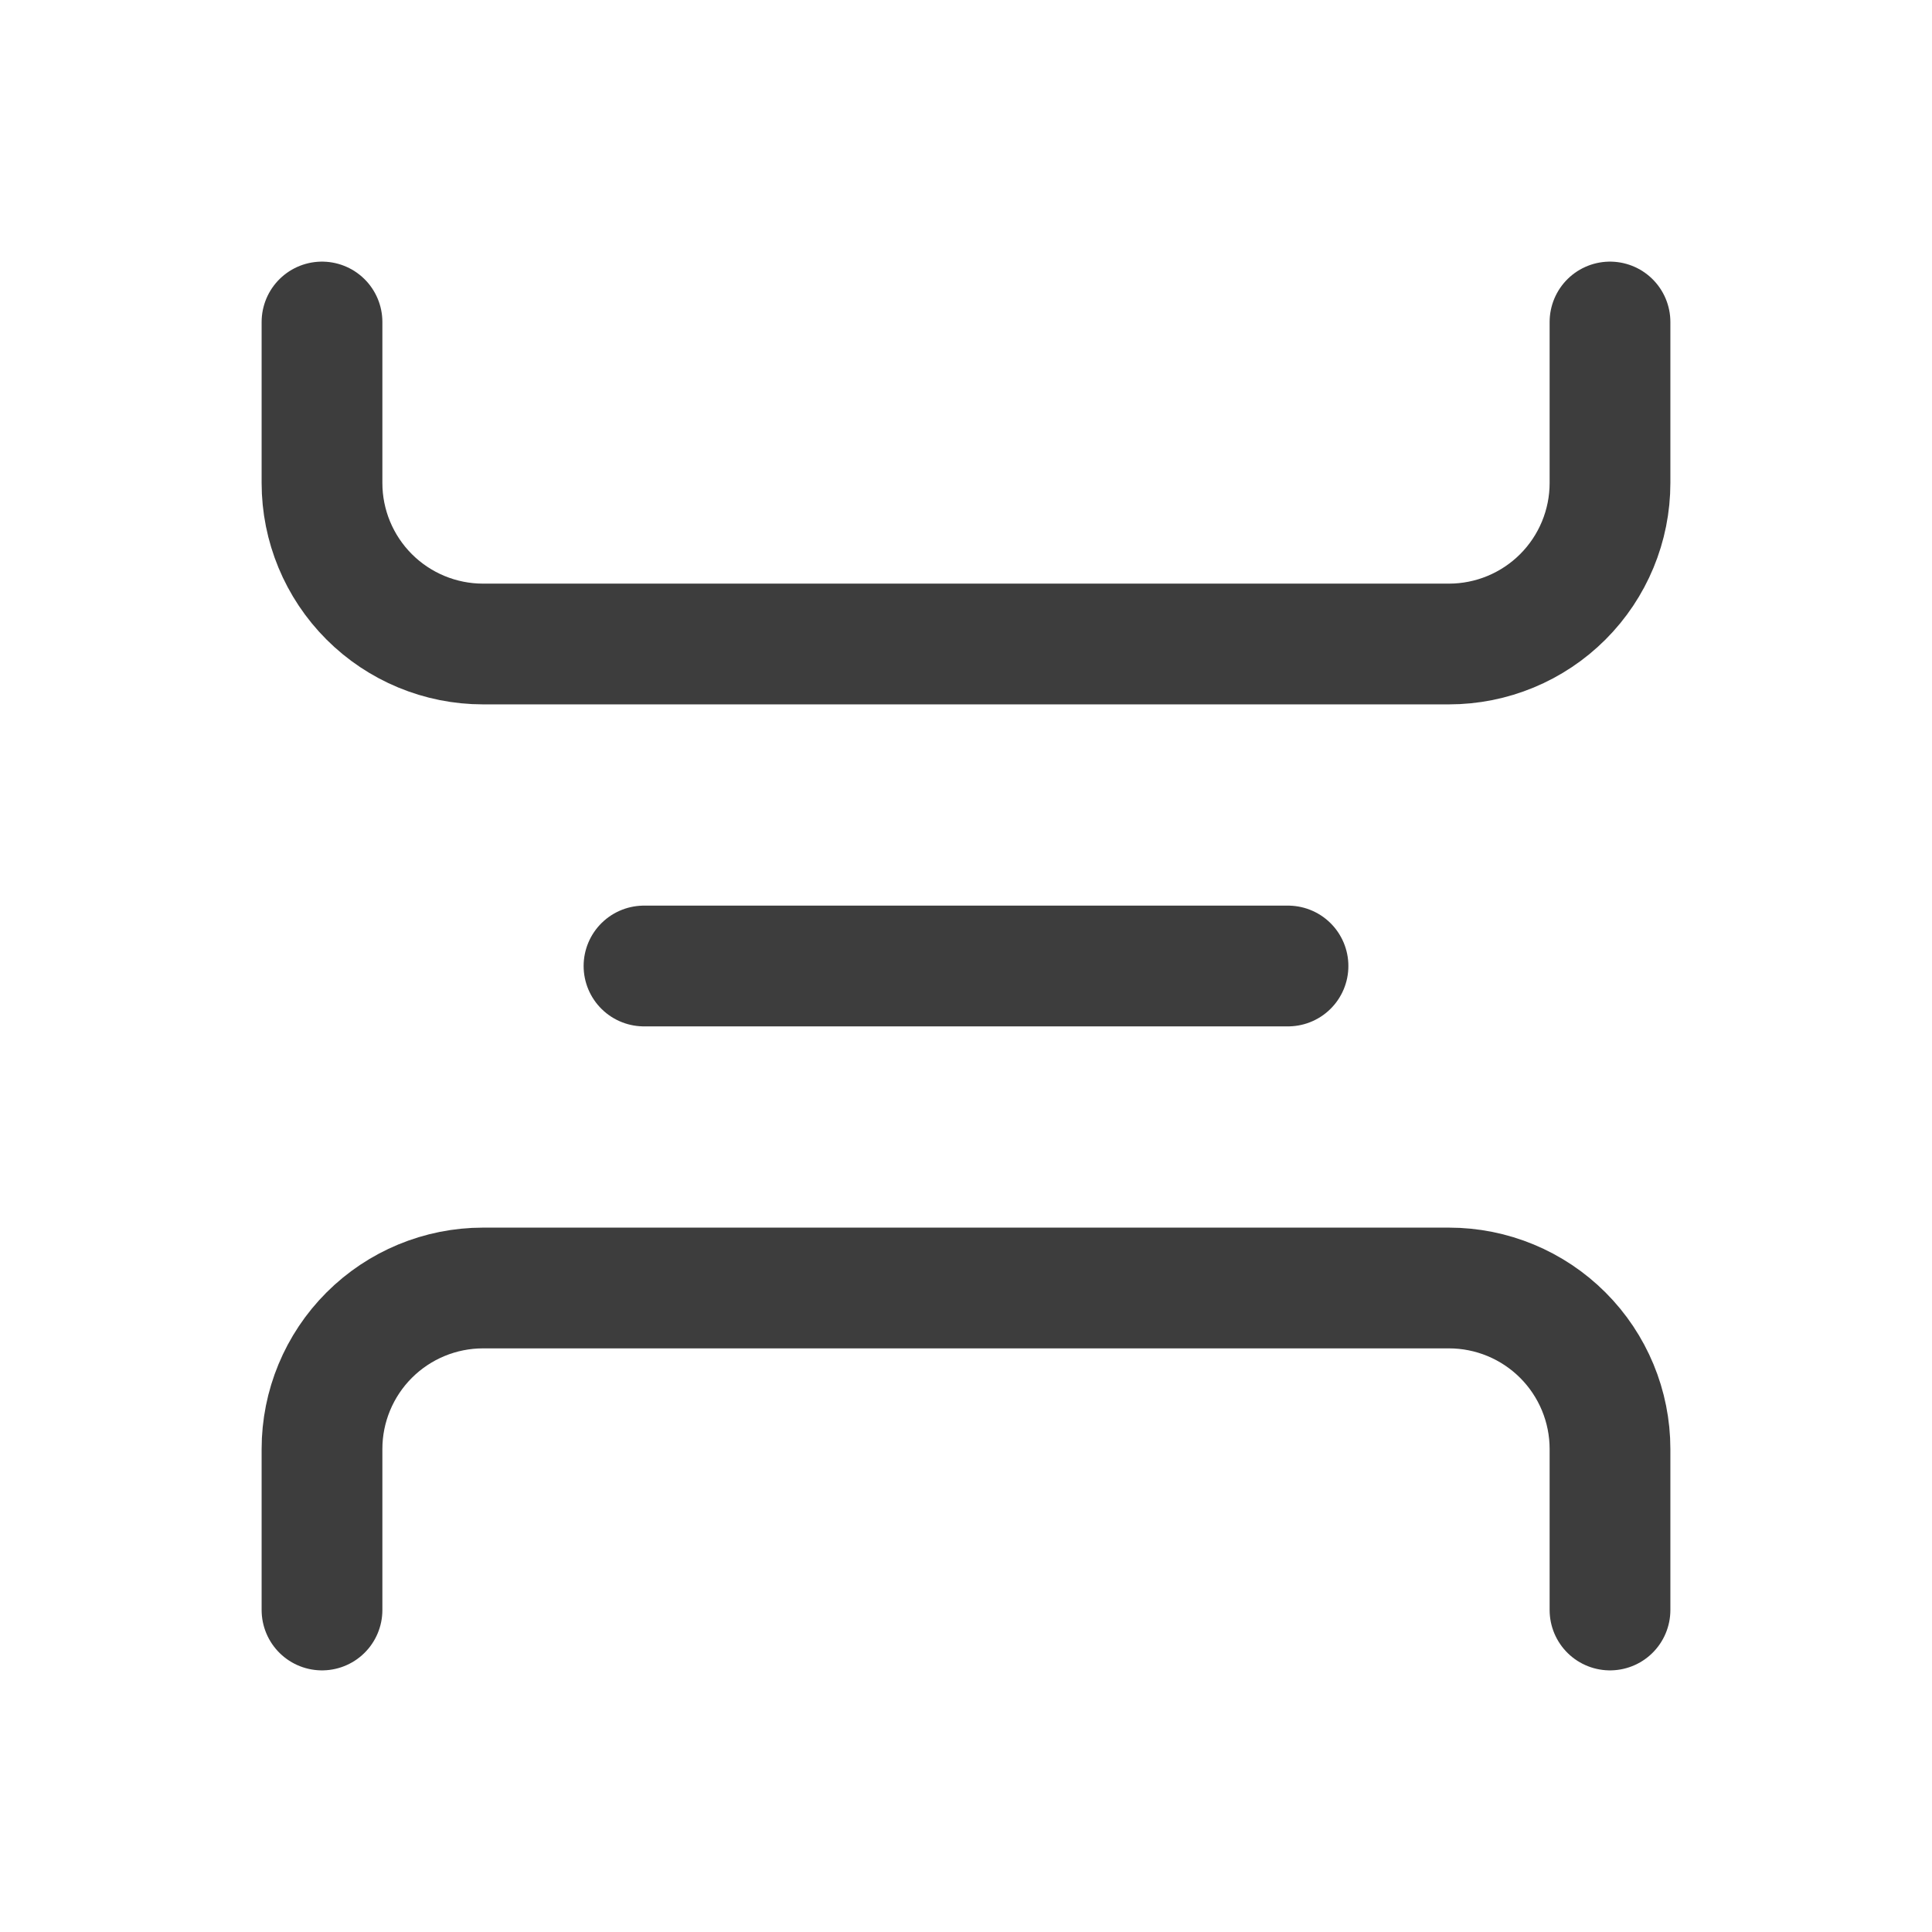 <svg width="24" height="24" viewBox="0 0 24 24" fill="none" xmlns="http://www.w3.org/2000/svg">
<path d="M4 20V18C4 17.47 4.211 16.961 4.586 16.586C4.961 16.211 5.47 16 6 16H18C18.53 16 19.039 16.211 19.414 16.586C19.789 16.961 20 17.47 20 18V20" stroke="#3D3D3D" stroke-width="1.5" stroke-linecap="round" stroke-linejoin="round"/>
<path d="M4 4V6C4 6.53 4.211 7.039 4.586 7.414C4.961 7.789 5.47 8 6 8H18C18.53 8 19.039 7.789 19.414 7.414C19.789 7.039 20 6.53 20 6V4" stroke="#3D3D3D" stroke-width="1.5" stroke-linecap="round" stroke-linejoin="round"/>
<path d="M16 12H8" stroke="#3D3D3D" stroke-width="1.5" stroke-linecap="round" stroke-linejoin="round"/>
</svg>
